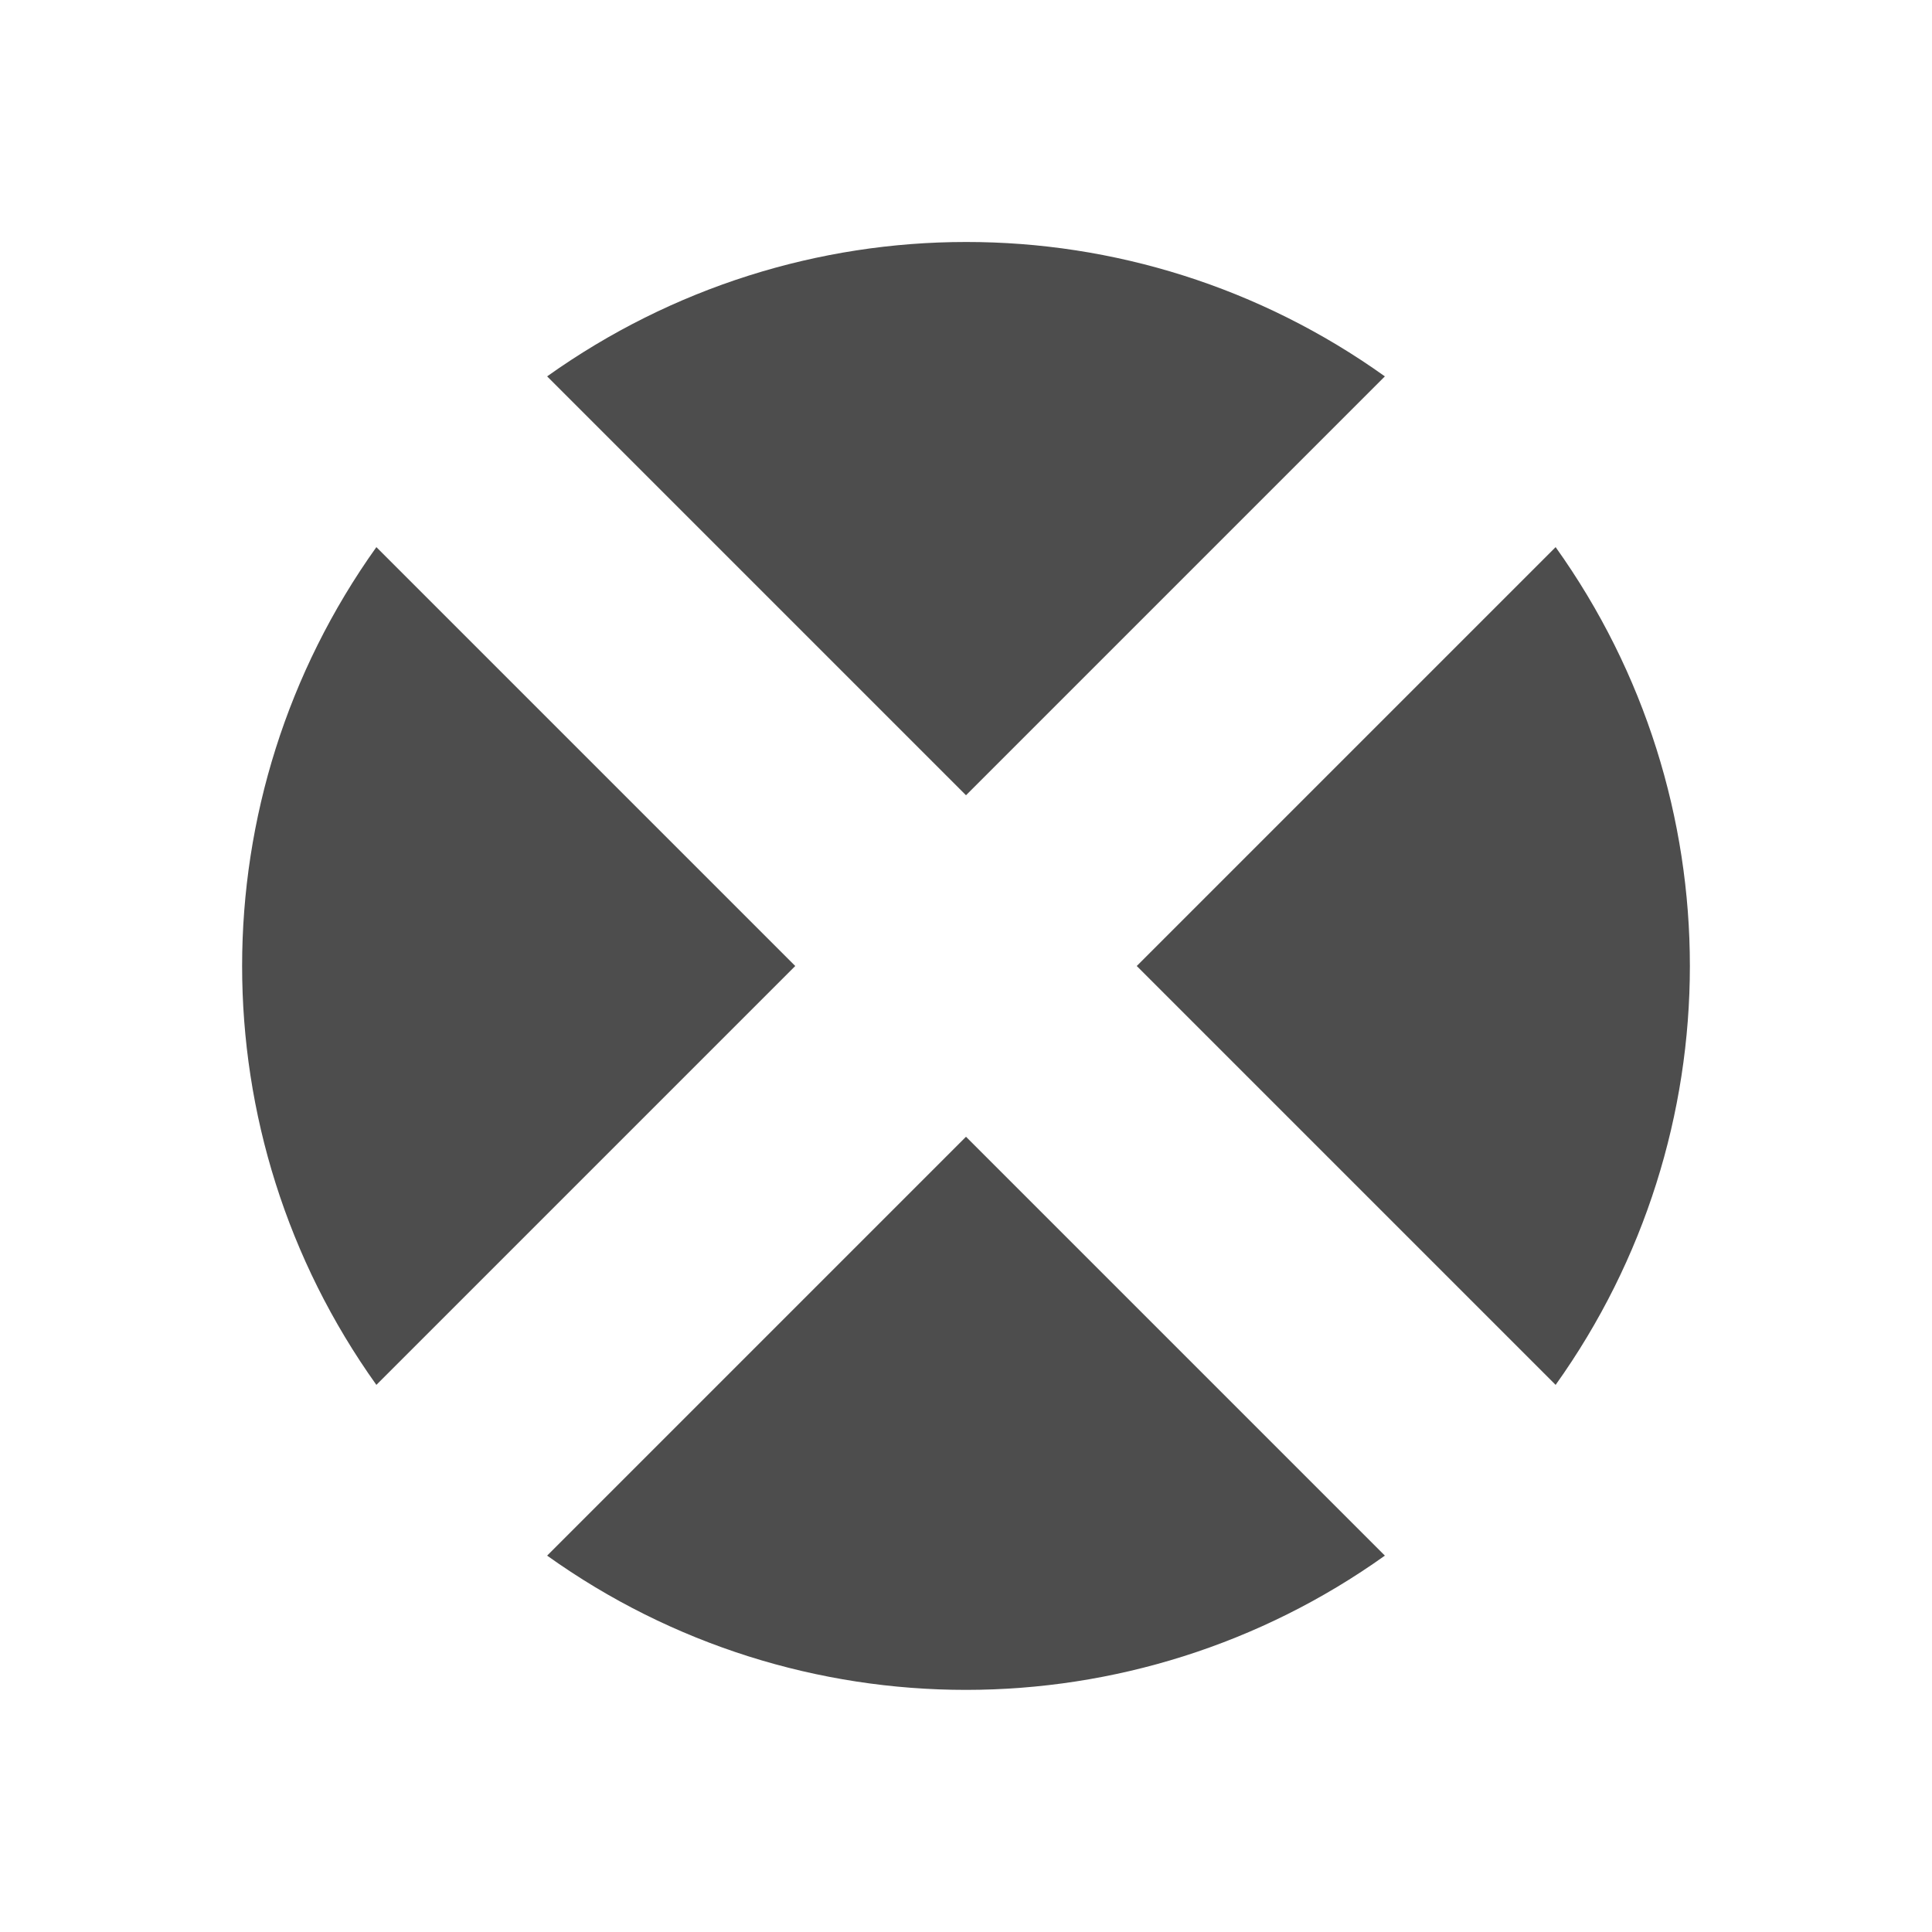 <svg viewBox="0 0 16 16" xmlns="http://www.w3.org/2000/svg">/&gt;<path d="m8 2.004c-1.216 0-2.431.373-3.469 1.113l3.469 3.469 3.469-3.469c-1.038-.742-2.253-1.114-3.469-1.113zm-4.883 2.527c-1.481 2.074-1.484 4.861 0 6.938l3.469-3.469zm9.766 0-3.469 3.469 3.469 3.469c1.481-2.074 1.484-4.861 0-6.938zm-4.883 4.883-3.469 3.469c2.076 1.484 4.863 1.481 6.938 0z" fill="#4d4d4d"/></svg>